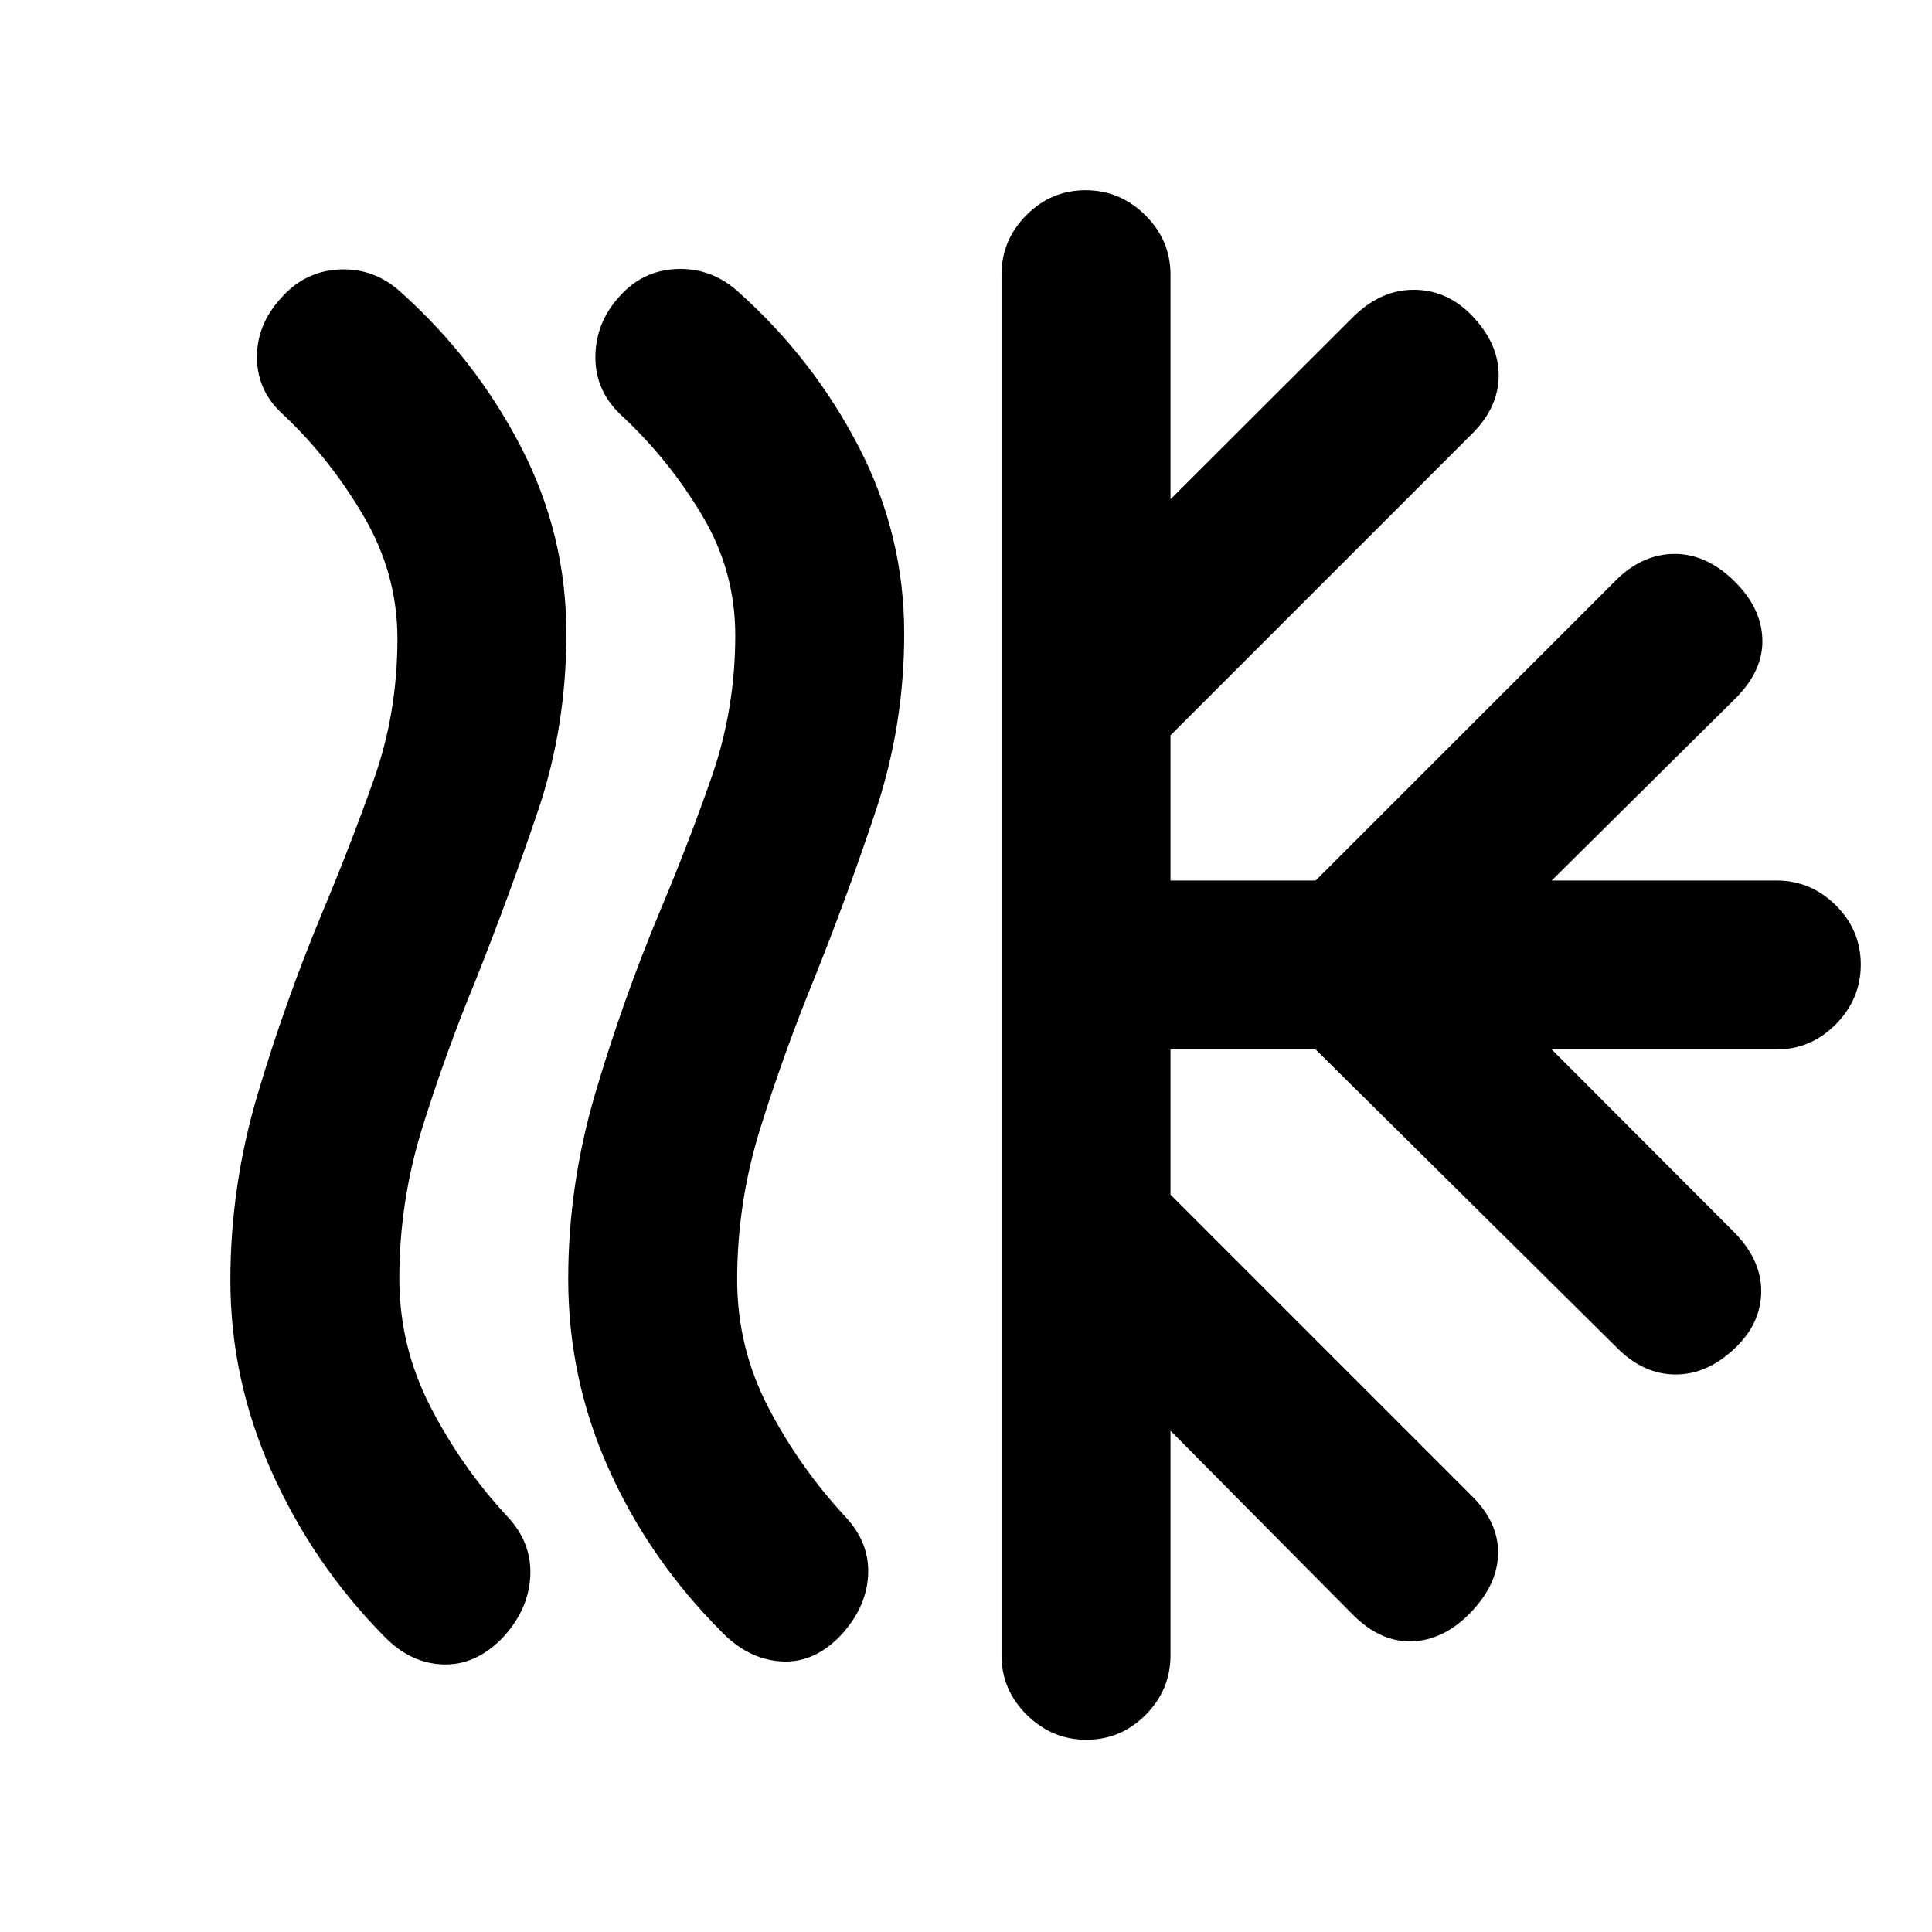 <svg xmlns="http://www.w3.org/2000/svg" height="20" viewBox="0 -960 960 960" width="20"><path d="M249.11-145.54q-13.33 13.32-29.44 12.57t-28.95-14.11q-35.18-35.72-55.71-81.62-20.53-45.89-20.53-95.13 0-46.84 13.53-92.39 13.53-45.54 31.82-89.59 14.21-33.84 25.93-66.88 11.72-33.03 11.72-69.98 0-31.98-16.49-60.35-16.49-28.36-39.69-50.44-13.32-11.57-13.61-28.37-.28-16.8 12.05-30.17 11.76-13.36 29.15-14.11 17.39-.74 30.75 11.71 36.69 32.97 59.24 76.52 22.55 43.55 22.55 92.73 0 46.26-14.09 87.99-14.1 41.73-31.06 84.43-14.54 35.12-26.19 72.28-11.66 37.16-11.66 75.74 0 33.73 15.44 63.7 15.43 29.97 38.2 54.52 12.43 13.21 11.4 30.13-1.04 16.93-14.36 30.82Zm167.87-1q-13.33 13.32-29.44 12.04-16.11-1.28-28.95-14.65-35.74-35.72-55.99-80.67-20.25-44.94-20.25-94.66 0-46.76 13.53-92.55 13.53-45.8 31.89-89.82 14.27-33.83 25.93-67.34 11.65-33.52 11.65-70.16 0-31.98-16.44-59.52-16.43-27.54-39.55-49.18-13.51-12.23-13.51-29.32t11.76-30.09q11.76-13.4 29.15-13.89 17.39-.5 30.75 11.95 36.69 32.97 59.24 76.52 22.55 43.55 22.55 92.73 0 45.47-14.09 87.88-14.1 42.4-31.05 84.6-14.55 35.69-26.2 72.8-11.66 37.12-11.66 75.71 0 33.75 15.44 63.43 15.43 29.69 38.2 54.24 12.43 13.21 11.4 29.63-1.04 16.43-14.36 30.32Zm80.67 9.04v-686q0-17.19 12.34-29.59 12.33-12.39 29.43-12.39t29.65 12.39q12.54 12.4 12.54 29.59v111.59l90.27-90.11q13.92-14.02 30.57-13.99 16.64.03 28.9 12.79 13.33 13.83 13.33 29.69 0 15.86-13.07 28.92l-150 150v72.13h72.13L802.8-671.54q13-13 28.86-13.22 15.86-.22 29.69 13.11 13.83 13.32 14.36 29.15.53 15.83-13.59 29.75l-91.07 90.27h111.58q17.19 0 29.59 12.33 12.39 12.34 12.39 29.44t-12.39 29.65q-12.4 12.54-29.59 12.54H771.05l90.1 90.27q14.03 13.92 13.99 29.78-.03 15.86-12.79 28.12-13.83 13.33-29.69 13.33-15.86 0-28.92-13l-150-148.5h-72.13v72.13l150 150q13.07 13.06 12.78 28.42-.28 15.36-13.61 29.19-13.32 13.82-29.15 14.36-15.83.53-29.75-13.59l-90.27-91.08v111.59q0 17.19-12.33 29.59-12.34 12.39-29.44 12.39t-29.64-12.39q-12.55-12.4-12.55-29.59Z"/></svg>